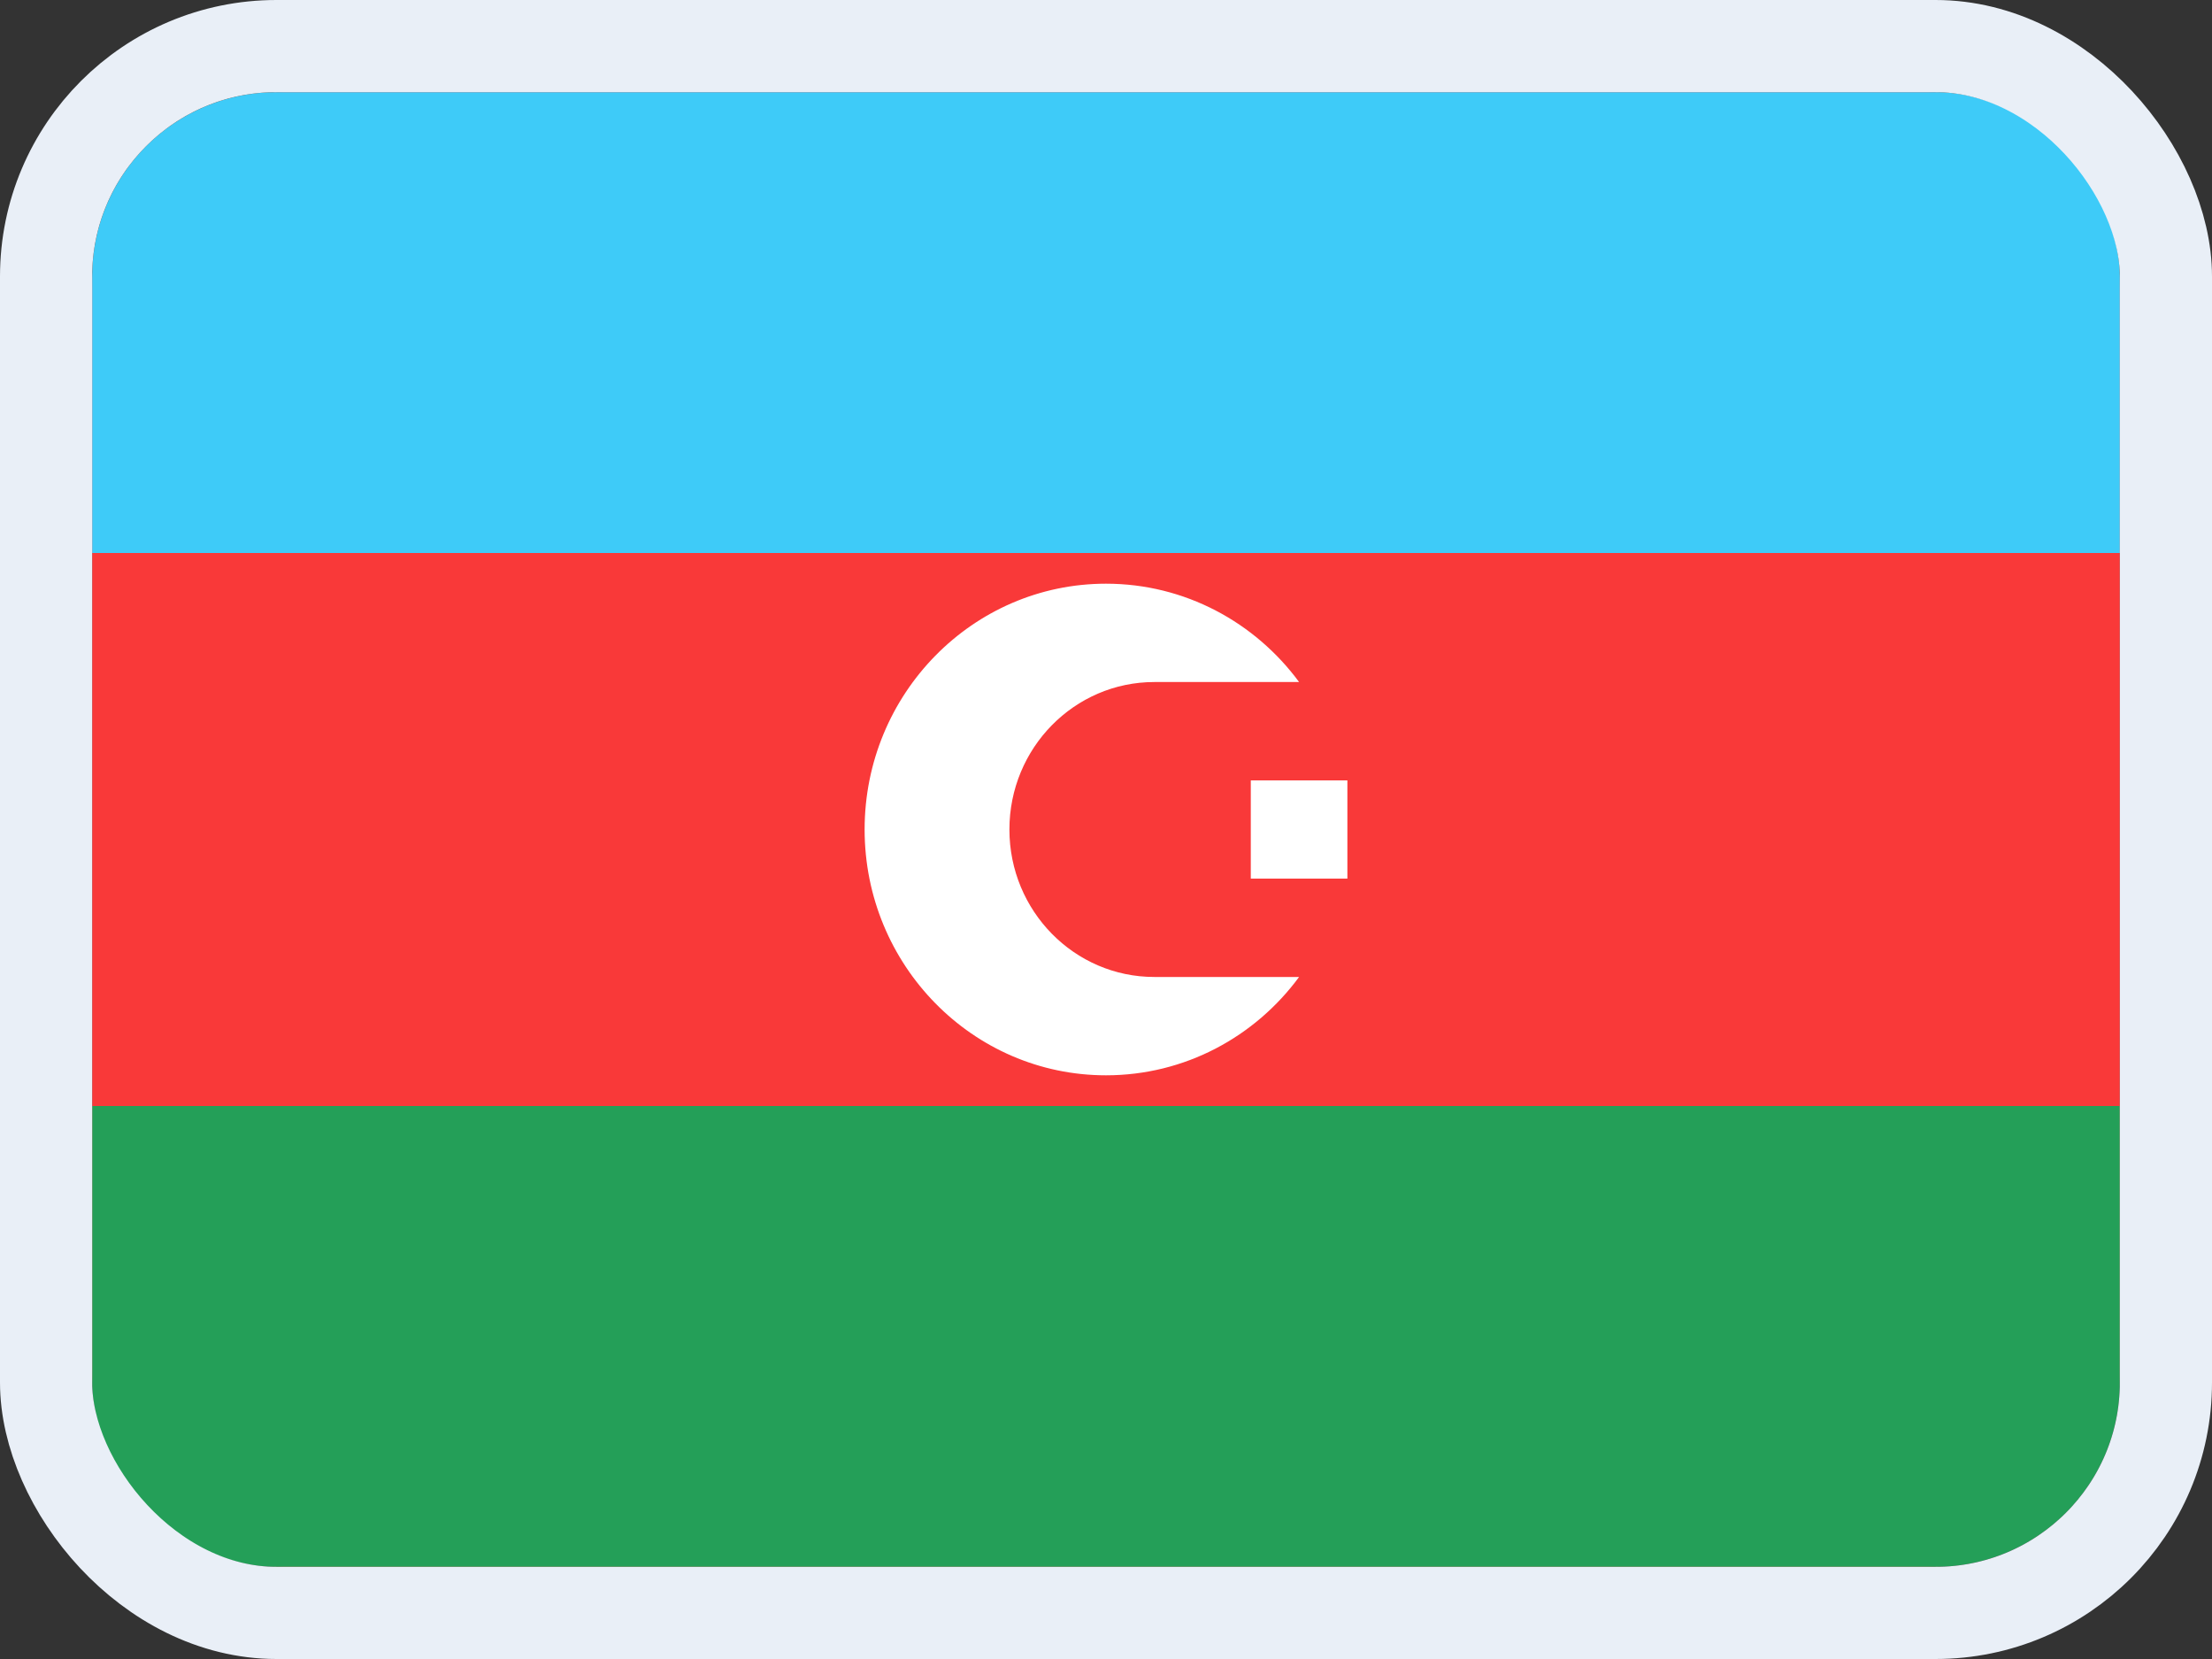 <svg width="24" height="18" viewBox="0 0 24 18" fill="none" xmlns="http://www.w3.org/2000/svg">
<rect x="0" y="0" width="24" height="18" fill="#333333" stroke="none"/>
<g clip-path="url(#clip0_14537_65635)">
<g clip-path="url(#clip1_14537_65635)">
<path d="M20.905 1H3.095C1.938 1 1 1.955 1 3.133V14.867C1 16.045 1.938 17 3.095 17H20.905C22.062 17 23 16.045 23 14.867V3.133C23 1.955 22.062 1 20.905 1Z" fill="#F93939"/>
<path fill-rule="evenodd" clip-rule="evenodd" d="M1 12H23V17H1V12Z" fill="#249F58"/>
<path fill-rule="evenodd" clip-rule="evenodd" d="M1 1H23V6H1V1Z" fill="#3ECBF8"/>
<path fill-rule="evenodd" clip-rule="evenodd" d="M13.571 8.467H14.619V9.533H13.571V8.467Z" fill="white"/>
<path fill-rule="evenodd" clip-rule="evenodd" d="M14.095 10.6C13.618 11.248 12.857 11.667 12 11.667C10.554 11.667 9.381 10.472 9.381 9C9.381 7.528 10.554 6.333 12 6.333C12.857 6.333 13.618 6.753 14.095 7.4H12.524C11.656 7.4 10.952 8.117 10.952 9C10.952 9.883 11.656 10.6 12.524 10.6H14.095Z" fill="white"/>
</g>
</g>
<rect x="0.5" y="0.5" width="23" height="17" rx="2.5" stroke="#E9EFF7"/>
<defs>
<clipPath id="clip0_14537_65635">
<rect x="1" y="1" width="22" height="16" rx="2" fill="white"/>
</clipPath>
<clipPath id="clip1_14537_65635">
<rect width="22" height="16" fill="white" transform="translate(1 1)"/>
</clipPath>
</defs>
</svg>
